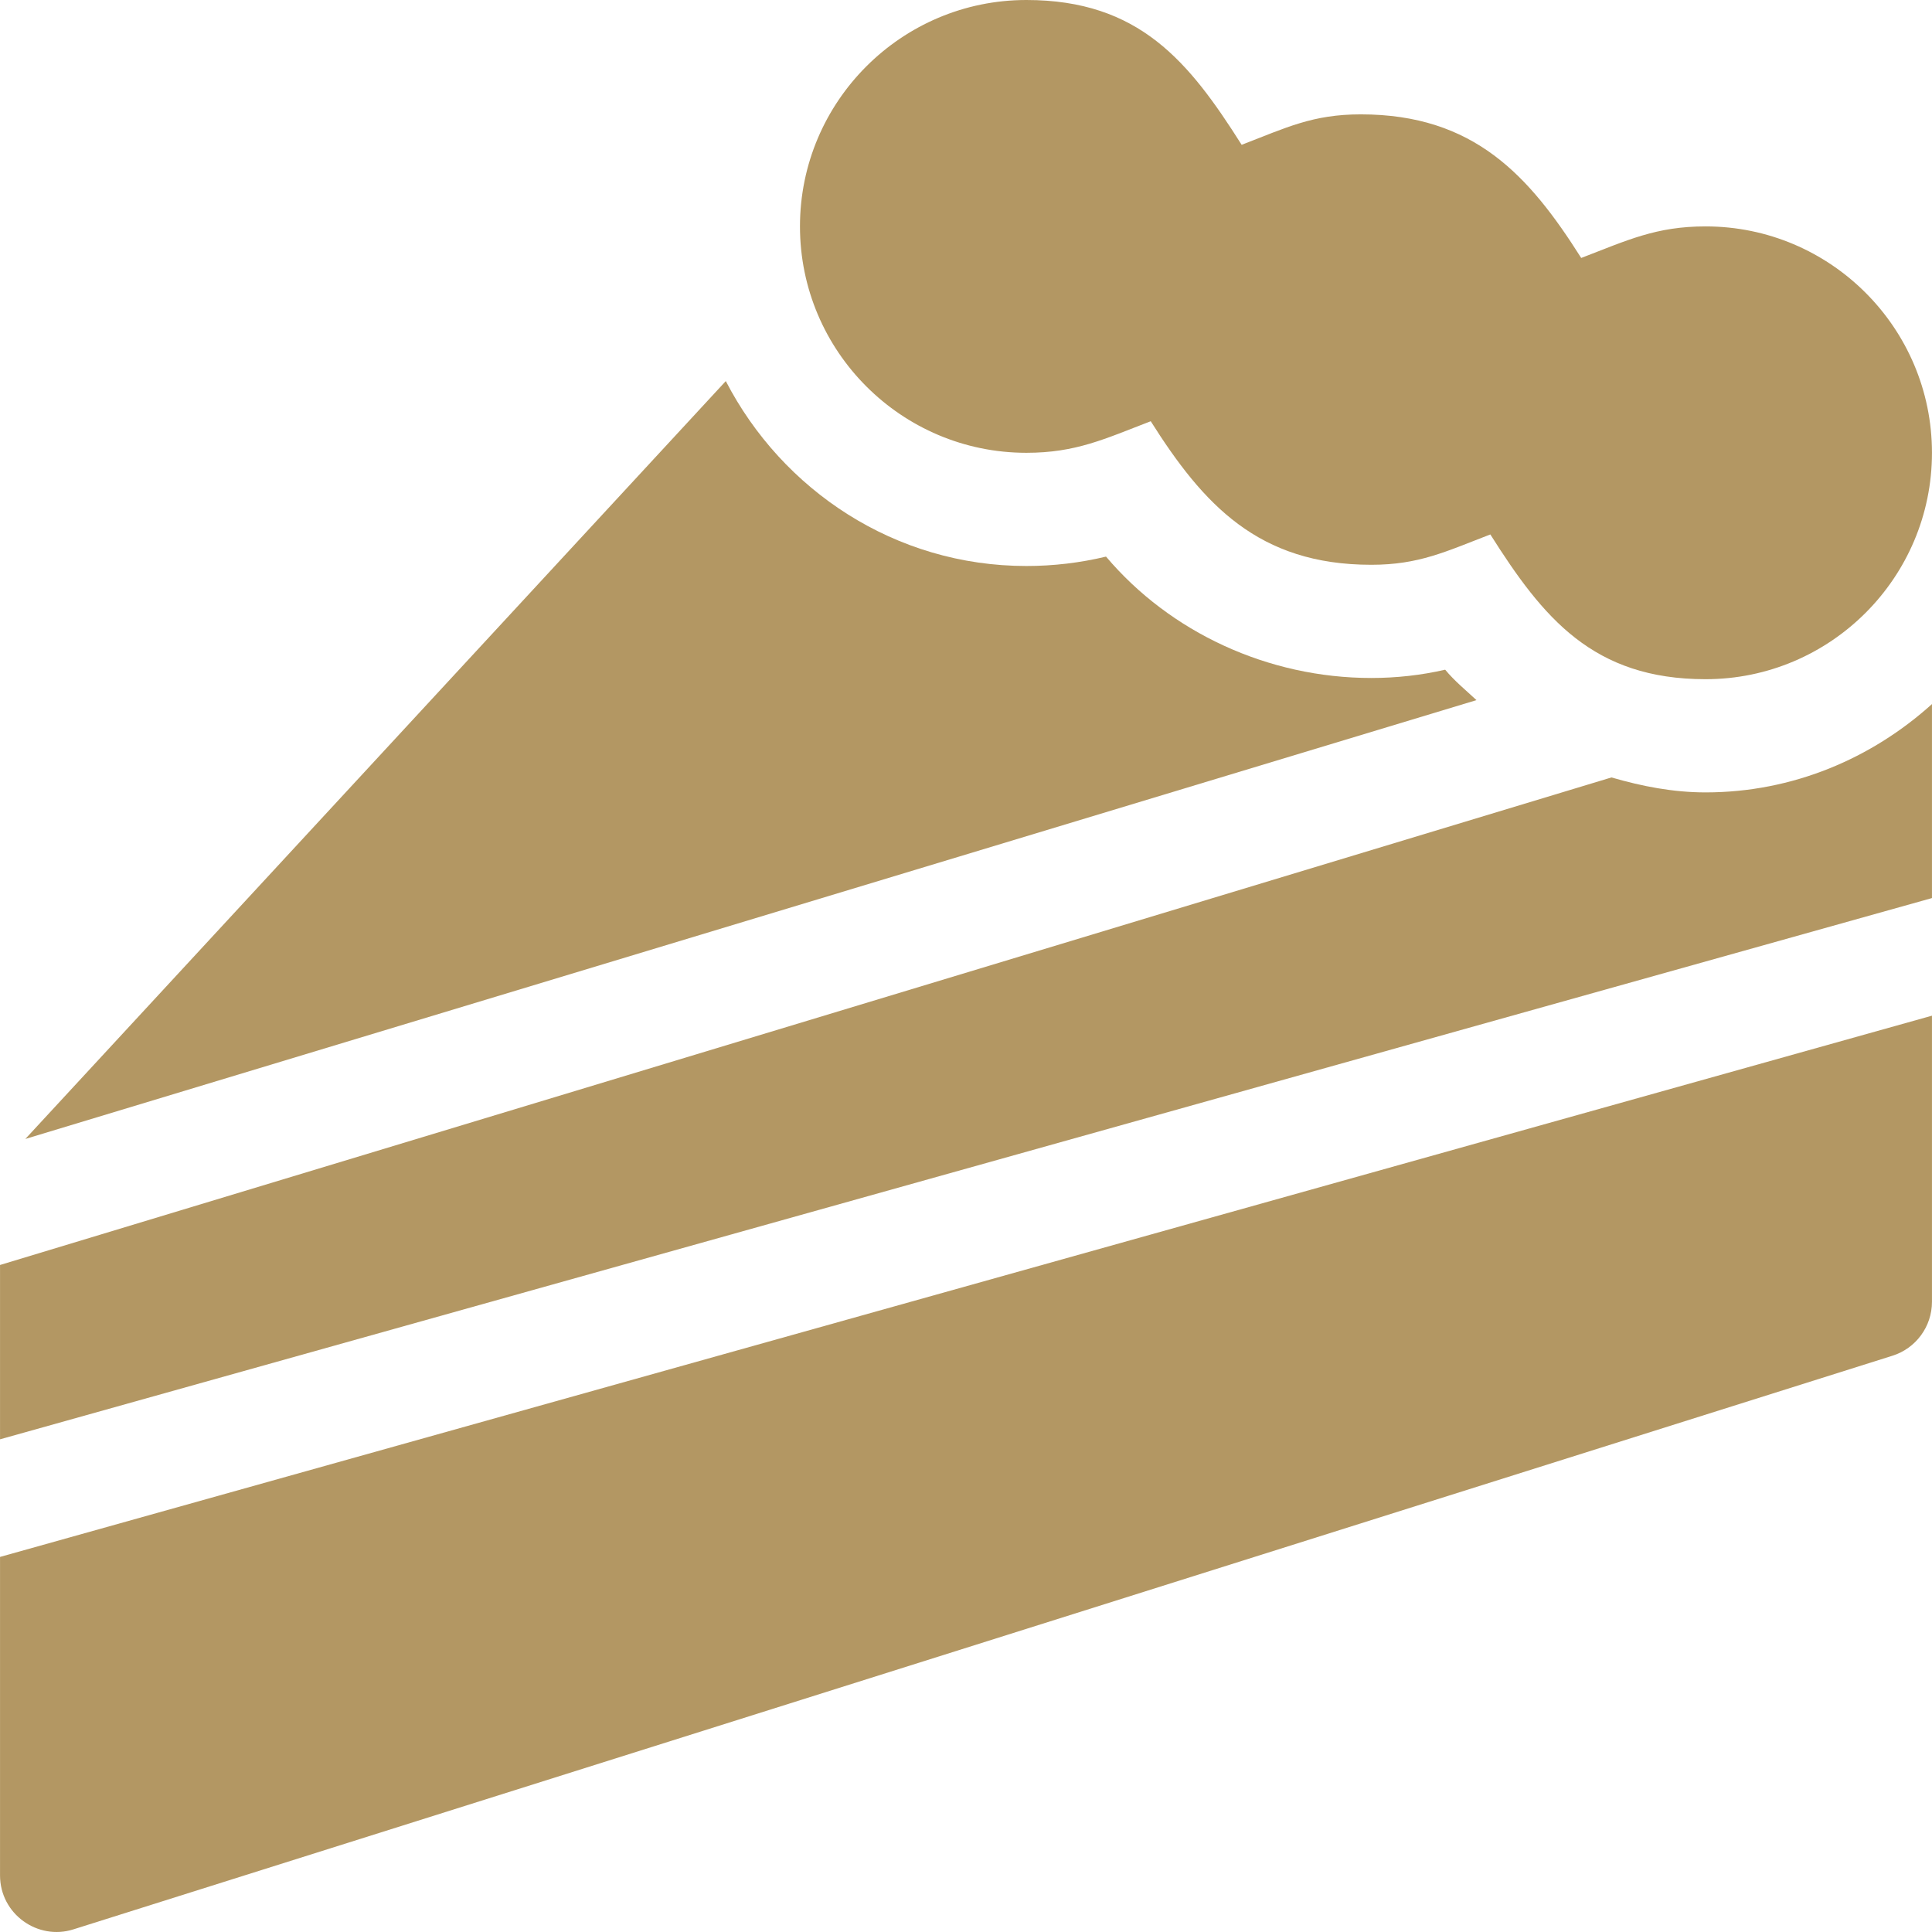 <?xml version="1.0"?>
<svg xmlns="http://www.w3.org/2000/svg" xmlns:xlink="http://www.w3.org/1999/xlink" xmlns:svgjs="http://svgjs.com/svgjs" version="1.1" width="512" height="512" x="0" y="0" viewBox="0 0 512 512" style="enable-background:new 0 0 512 512" xml:space="preserve" class=""><g>
<g xmlns="http://www.w3.org/2000/svg">
	<g>
		<path d="M451.994,59.998c-13.123,0-20.706,3.66-32.958,8.364c-13.802-21.825-28.406-38.056-58.416-38.056    c-12.735,0-19.683,3.494-31.566,8.071C315.101,16.333,301.91,0,271.999,0c-33.09,0-59.998,26.908-59.998,59.998    s26.908,59.998,59.998,59.998c13.123,0,20.706-3.662,32.958-8.364c13.887,21.959,28.446,38.041,58.445,38.041    c12.658,0,19.736-3.506,31.552-8.042c13.973,22.094,27.191,38.363,57.039,38.363c33.09,0,59.998-26.908,59.998-59.998    S485.084,59.998,451.994,59.998z" fill="#b39763" data-original="#000000" class=""/>
	</g>
</g>
<g xmlns="http://www.w3.org/2000/svg">
	<g>
		<path d="M451.994,209.994c-8.629,0-16.906-1.628-24.936-3.964L0.007,335.234v46.2l511.985-143.435v-51.413    C496.033,200.978,475.128,209.994,451.994,209.994z" fill="#b39763" data-original="#000000" class=""/>
	</g>
</g>
<g xmlns="http://www.w3.org/2000/svg">
	<g>
		<path d="M0.007,412.602v84.383c0,10.287,10.042,17.327,19.467,14.312l481.986-151.996c6.27-1.948,10.532-7.749,10.532-14.312    v-75.822L0.007,412.602z" fill="#b39763" data-original="#000000" class=""/>
	</g>
</g>
<g xmlns="http://www.w3.org/2000/svg">
	<g>
		<path d="M382.987,177.475c-6.357,1.465-12.905,2.197-19.584,2.197c-27.362,0-53.333-12.1-70.296-32.167    c-6.885,1.655-13.945,2.49-21.107,2.49c-34.787,0-64.682-20.049-79.656-49.005L6.716,301.831l384.566-116.291    C388.466,182.908,385.474,180.489,382.987,177.475z" fill="#b39763" data-original="#000000" class=""/>
	</g>
</g>
<g xmlns="http://www.w3.org/2000/svg">
</g>
<g xmlns="http://www.w3.org/2000/svg">
</g>
<g xmlns="http://www.w3.org/2000/svg">
</g>
<g xmlns="http://www.w3.org/2000/svg">
</g>
<g xmlns="http://www.w3.org/2000/svg">
</g>
<g xmlns="http://www.w3.org/2000/svg">
</g>
<g xmlns="http://www.w3.org/2000/svg">
</g>
<g xmlns="http://www.w3.org/2000/svg">
</g>
<g xmlns="http://www.w3.org/2000/svg">
</g>
<g xmlns="http://www.w3.org/2000/svg">
</g>
<g xmlns="http://www.w3.org/2000/svg">
</g>
<g xmlns="http://www.w3.org/2000/svg">
</g>
<g xmlns="http://www.w3.org/2000/svg">
</g>
<g xmlns="http://www.w3.org/2000/svg">
</g>
<g xmlns="http://www.w3.org/2000/svg">
</g>
</g></svg>
